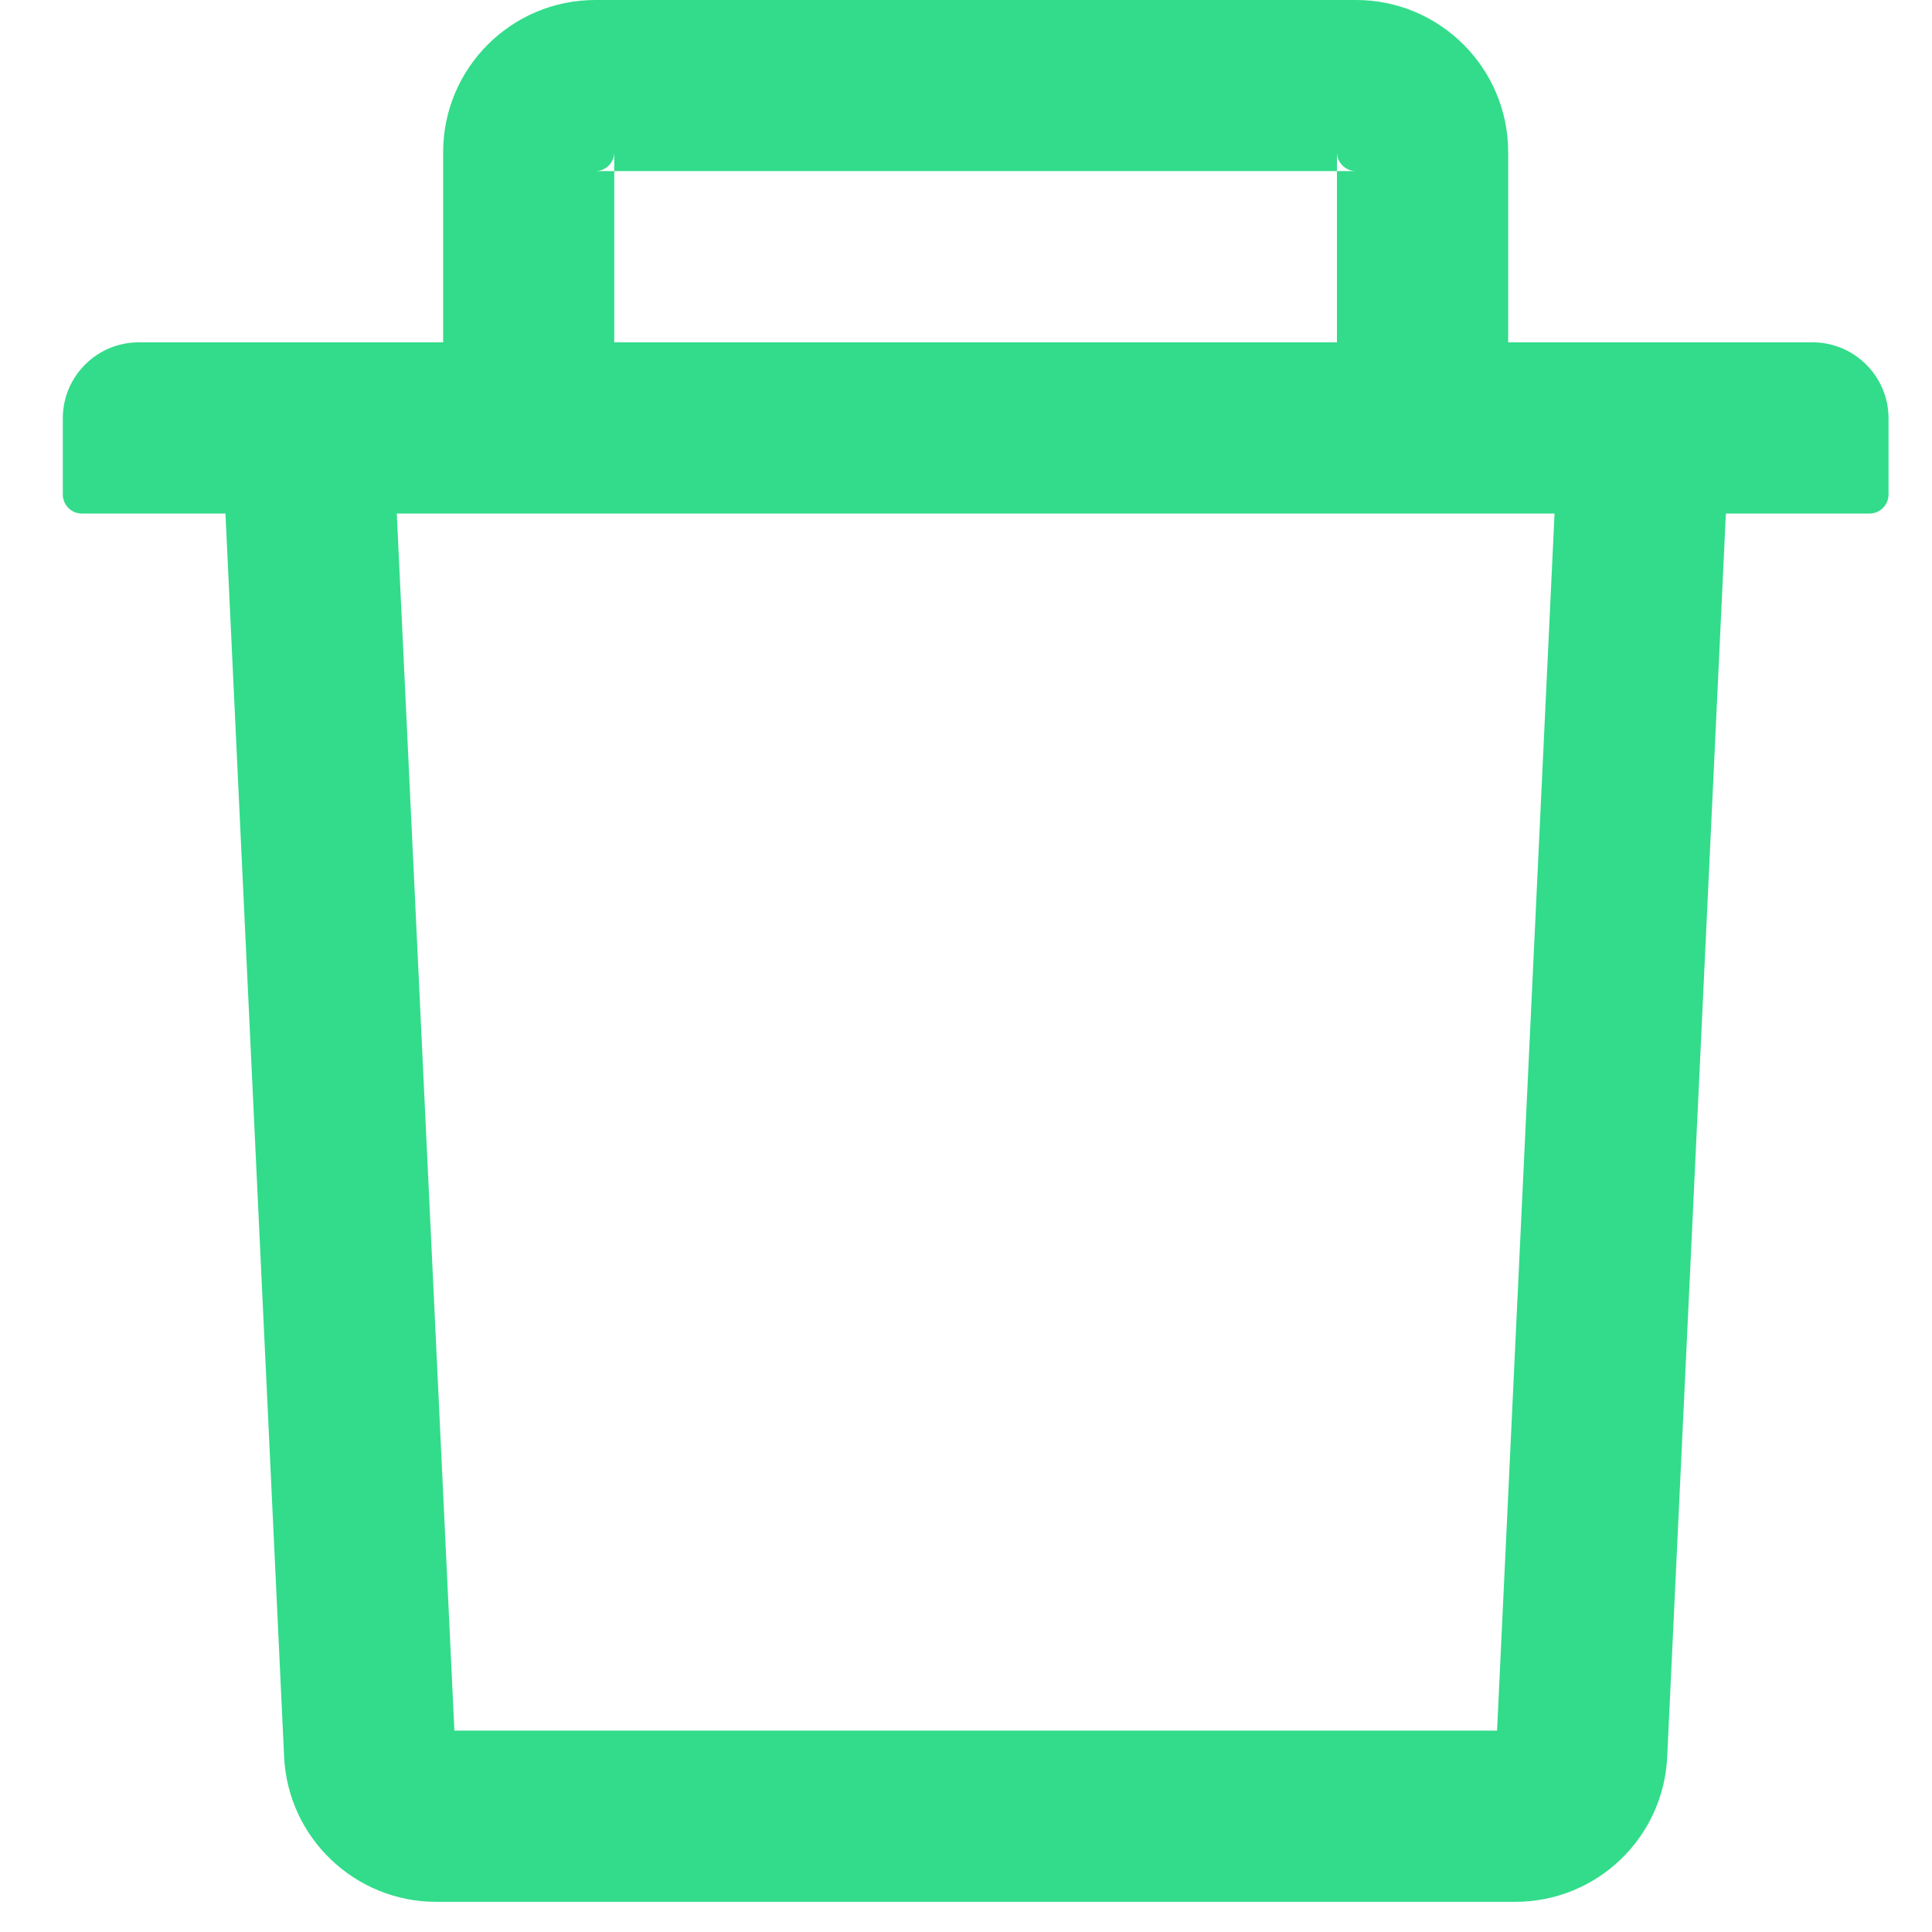 <svg width="16" height="16" viewBox="0 0 16 16" fill="none" xmlns="http://www.w3.org/2000/svg">
<path d="M5.087 1.417H4.93C5.017 1.417 5.087 1.347 5.087 1.26V1.417H11.072V1.26C11.072 1.347 11.143 1.417 11.23 1.417H11.072V2.835H12.49V1.26C12.49 0.565 11.925 0 11.23 0H4.93C4.235 0 3.67 0.565 3.67 1.26V2.835H5.087V1.417ZM15.01 2.835H1.15C0.802 2.835 0.52 3.117 0.52 3.465V4.095C0.52 4.182 0.591 4.253 0.677 4.253H1.867L2.353 14.549C2.384 15.22 2.94 15.75 3.611 15.75H12.549C13.222 15.75 13.776 15.222 13.807 14.549L14.293 4.253H15.482C15.569 4.253 15.64 4.182 15.64 4.095V3.465C15.64 3.117 15.358 2.835 15.01 2.835ZM12.398 14.332H3.763L3.286 4.253H12.874L12.398 14.332Z" fill="#32DC8A"/>
</svg>
